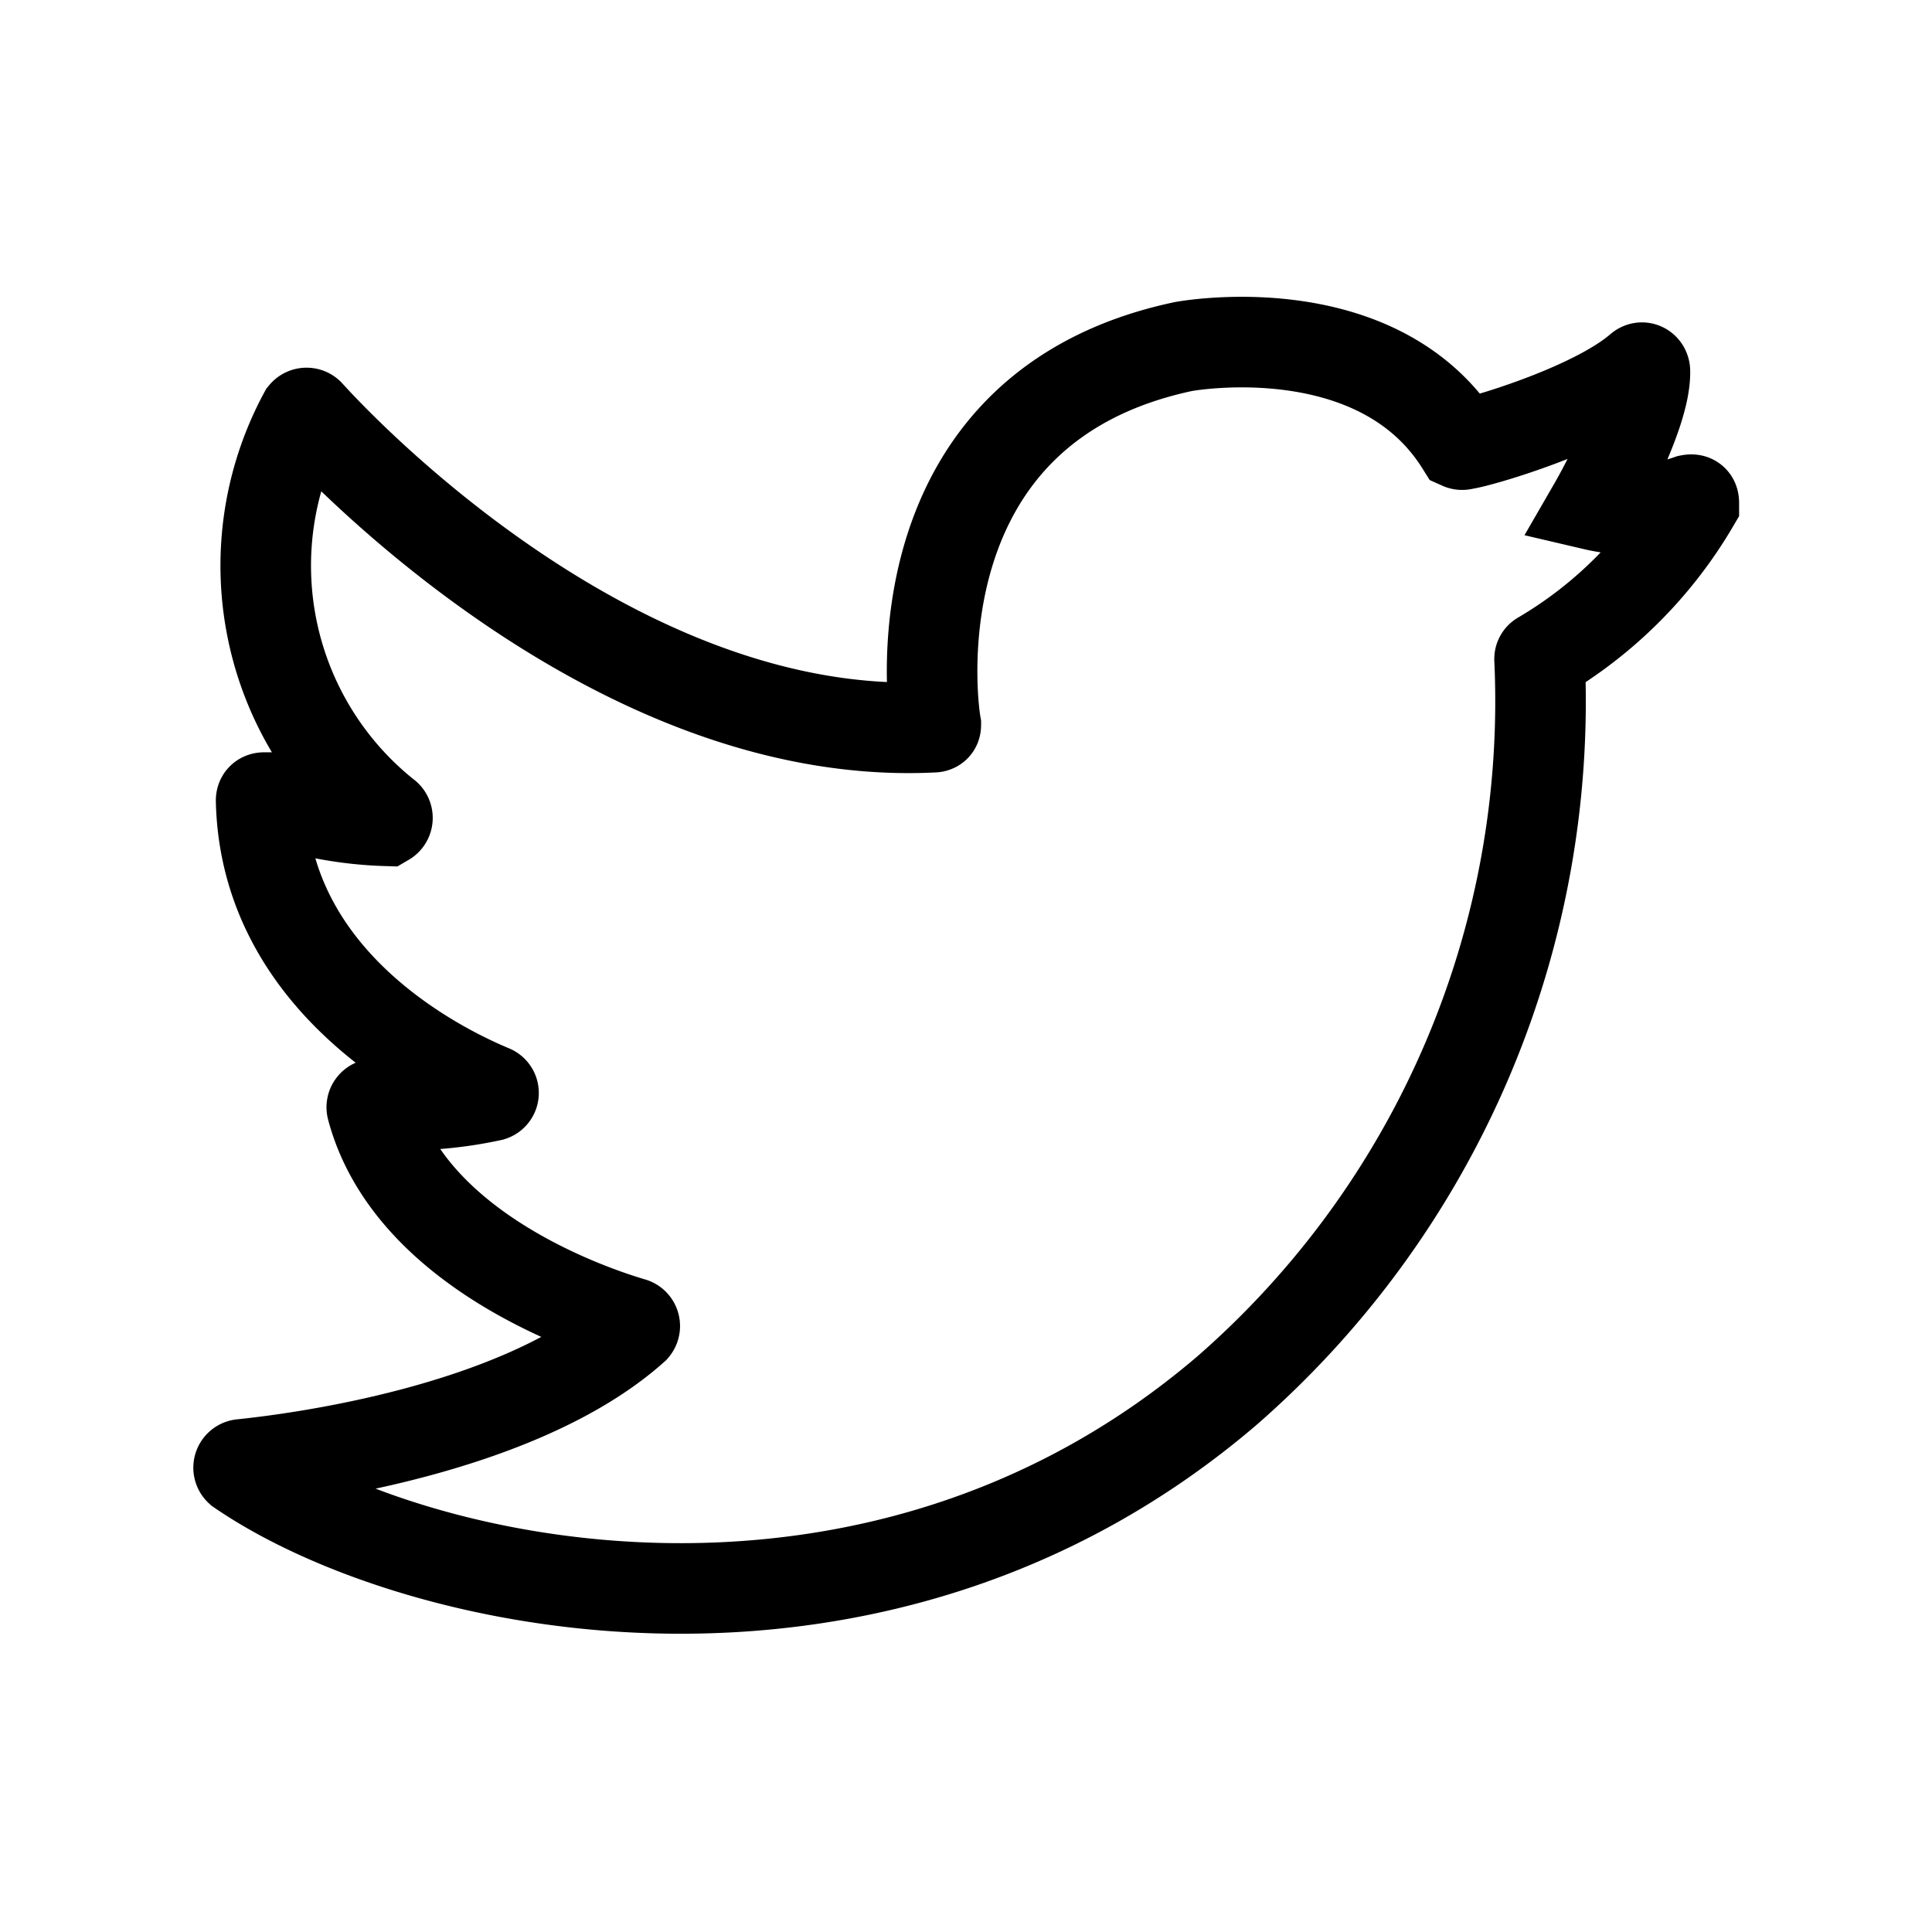 <svg xmlns="http://www.w3.org/2000/svg" fill="none" stroke="currentColor" stroke-width="3" viewBox="0 0 64 64"><path stroke-linecap="round" d="M54.49,12.3c0-.1-.09-.16-.17-.09-1.57,1.36-5.36,2.46-5.84,2.51a.11.11,0,0,1-.09,0c-2.78-4.44-9.19-3.24-9.19-3.24C29.78,13.48,30.82,23,31,24c0,.05,0,.09-.09.09-10.48.52-19.63-9.22-20.67-10.37a.11.11,0,0,0-.17,0A10.57,10.57,0,0,0,12.78,27a.11.11,0,0,1,0,.19,12.87,12.87,0,0,1-4-.77c-.06,0-.13,0-.13.1.14,6.2,6.22,9,7.63,9.59a.1.1,0,0,1,0,.19,13.4,13.4,0,0,1-3.85.27.11.11,0,0,0-.11.14c1.27,4.78,7.5,6.78,8.62,7.11A.11.11,0,0,1,21,44c-3.85,3.44-11.44,4.35-13,4.51a.11.11,0,0,0-.06.19c5.82,4,21.06,7.32,32.7-2.63A30.3,30.3,0,0,0,51,21.83a.09.09,0,0,1,.05-.08,14.22,14.22,0,0,0,5.06-5.06c0-.1,0-.16-.15-.13a5.63,5.63,0,0,1-3.15.17S54.52,13.77,54.49,12.3Z"/></svg>